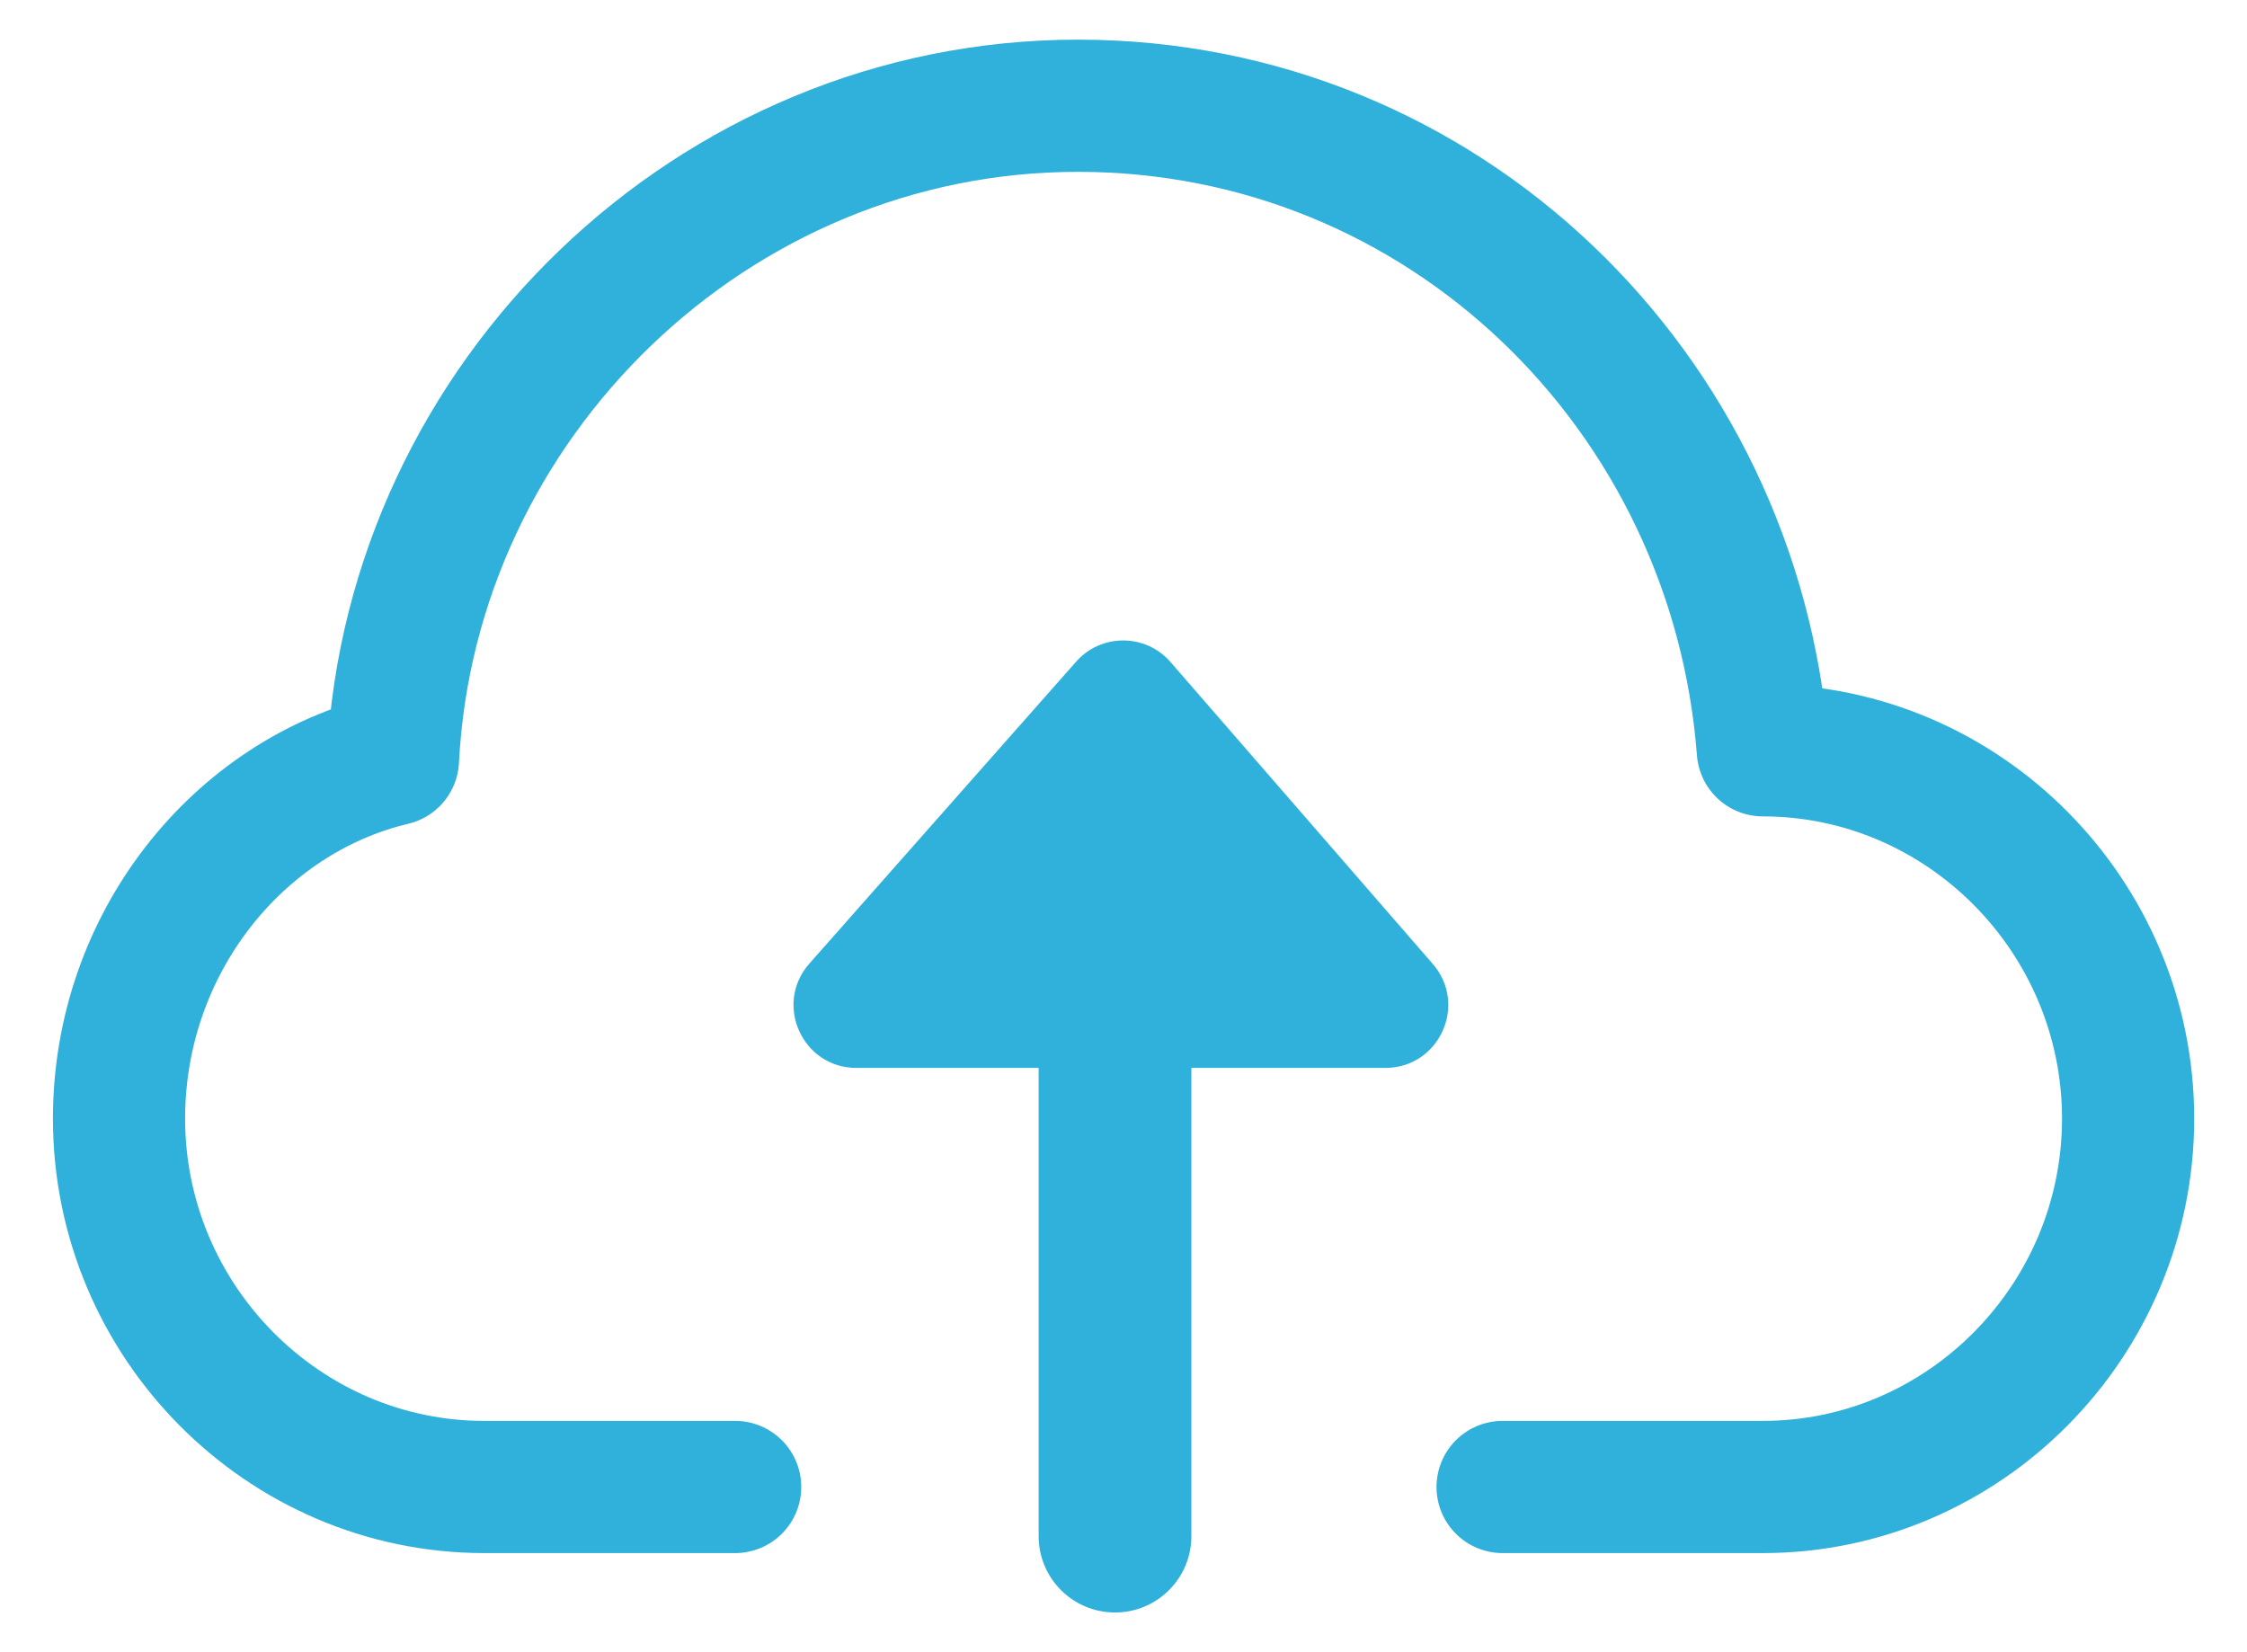 <svg width="34" height="25" viewBox="0 0 34 25" fill="none" xmlns="http://www.w3.org/2000/svg">
<path d="M22.736 22.5H26.674C29.713 22.5 32.201 19.992 32.201 16.926C32.201 13.861 29.713 11.353 26.674 11.353C26.259 5.919 21.837 1.6 16.31 1.6C10.783 1.6 6.223 6.058 5.946 11.492C3.597 12.05 1.801 14.279 1.801 16.926C1.801 19.992 4.288 22.5 7.328 22.5H11.124" stroke="#2FB1DB" stroke-width="2" stroke-linecap="round" stroke-linejoin="round"/>
<path d="M18.027 16.159V23.244C18.027 23.882 17.509 24.399 16.872 24.399C16.233 24.399 15.716 23.882 15.716 23.244V16.159H12.959C12.14 16.159 11.705 15.193 12.247 14.58L16.283 10.012C16.663 9.582 17.335 9.584 17.712 10.018L21.68 14.586C22.214 15.201 21.777 16.159 20.962 16.159H18.027Z" fill="#2FB1DB"/>
</svg>
